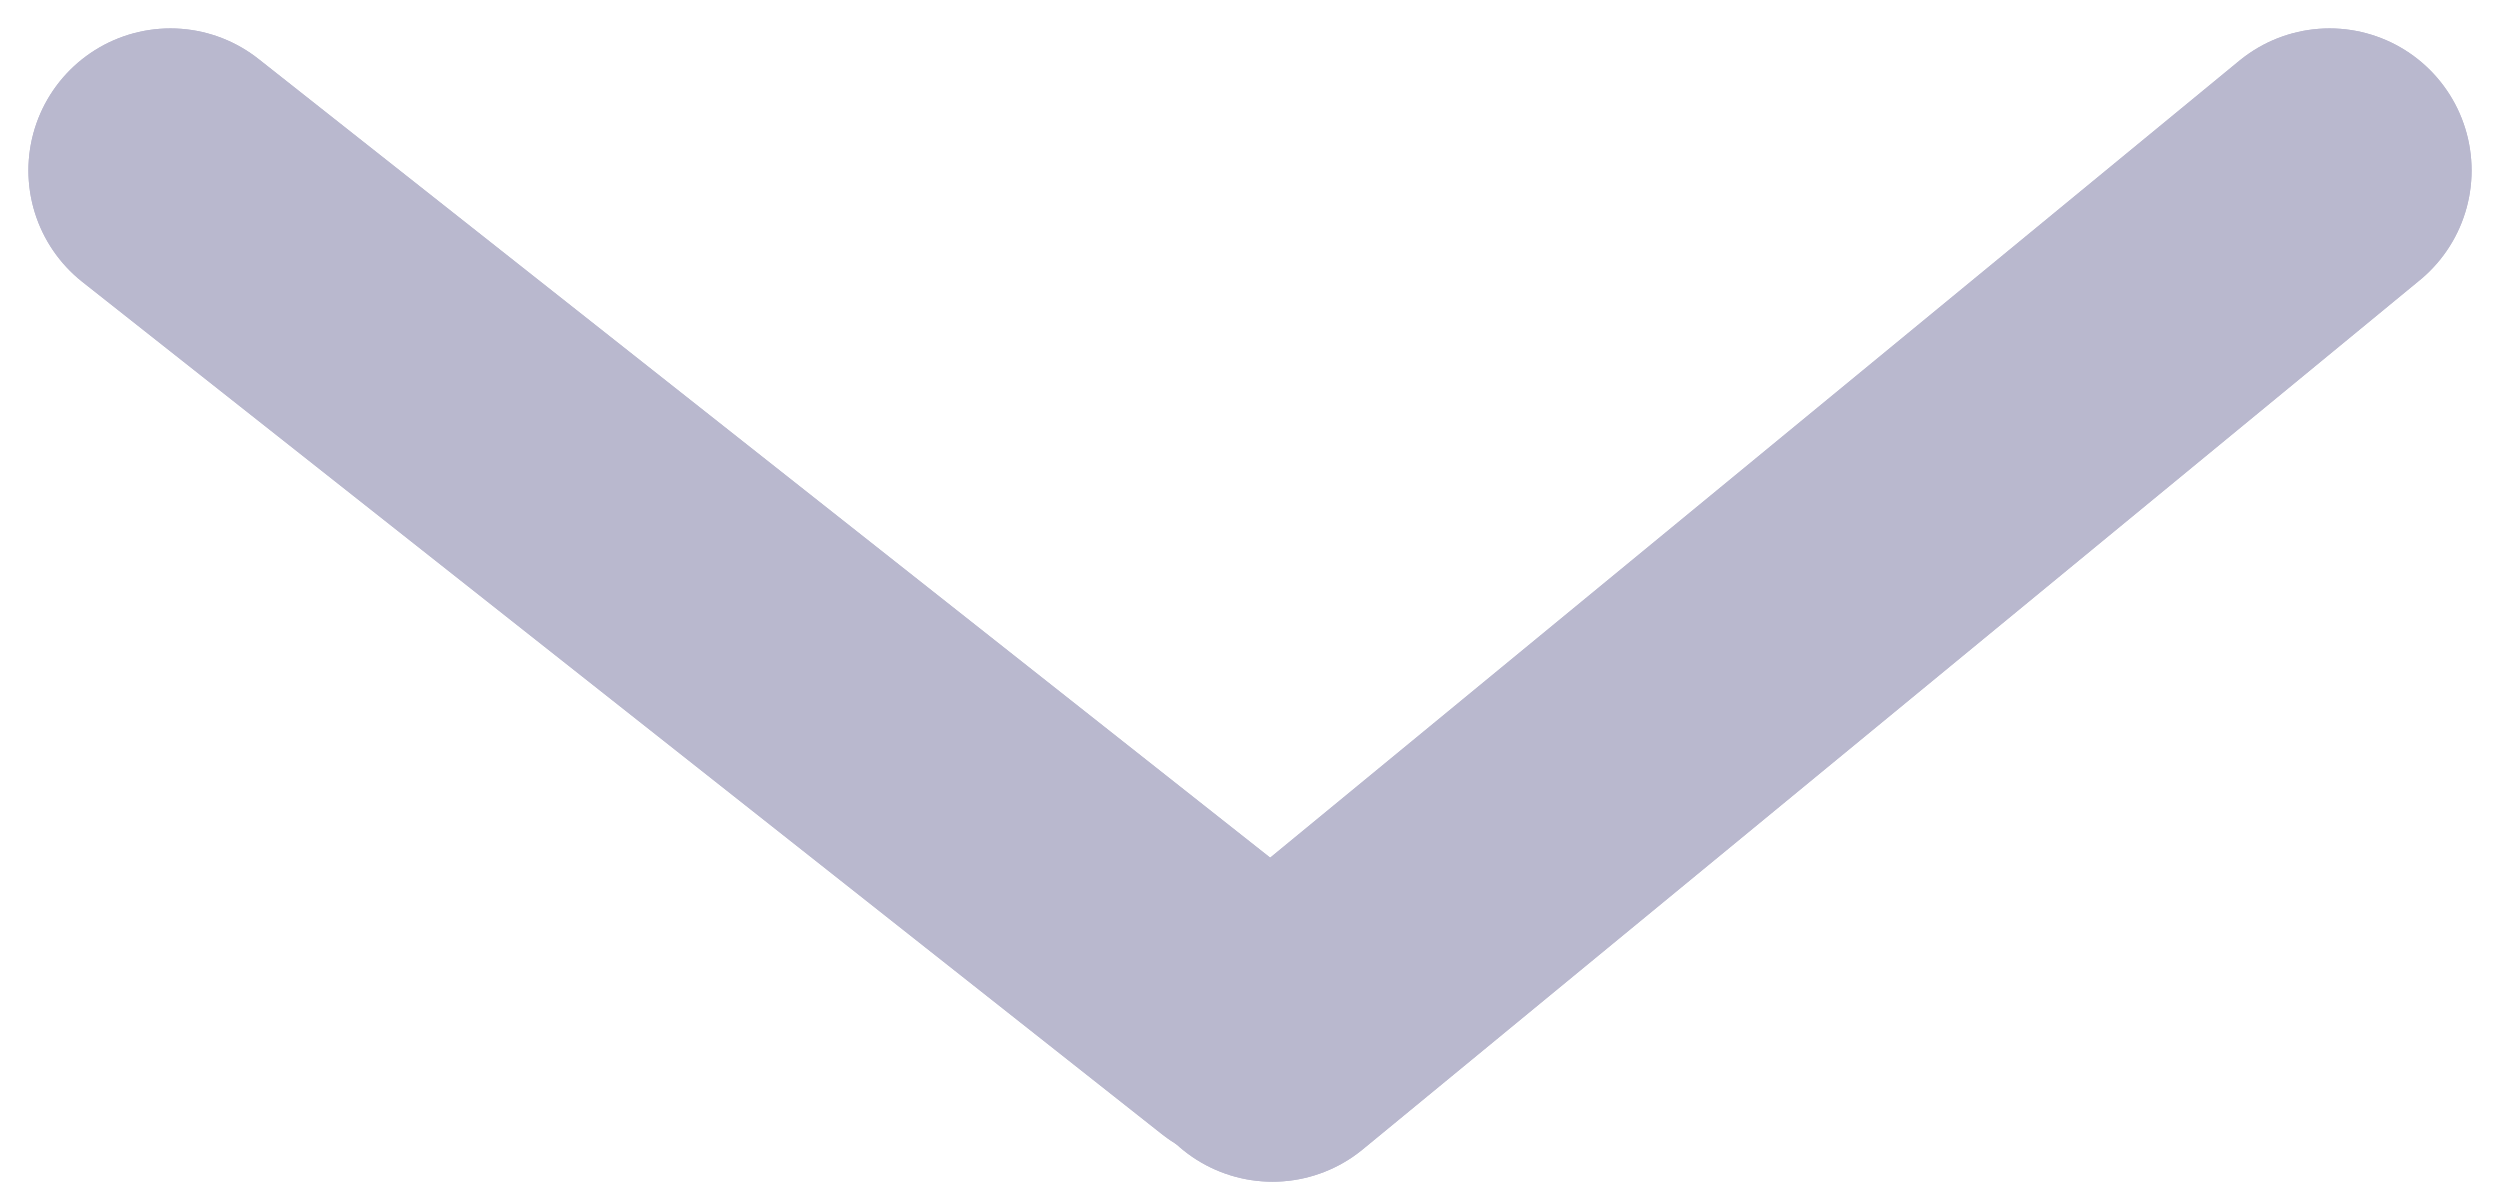 <svg width="44" height="21" viewBox="0 0 44 21" fill="none" xmlns="http://www.w3.org/2000/svg">
<path d="M3 3L22 18" stroke="#B9B8CE" stroke-width="5" stroke-linecap="round"/>
<path d="M3 3L22 18" stroke="#B9B8CE" stroke-width="5" stroke-linecap="round"/>
<path d="M22.396 18.298L41 3" stroke="#B9B8CE" stroke-width="5" stroke-linecap="round"/>
<path d="M22.396 18.298L41 3" stroke="#B9B8CE" stroke-width="5" stroke-linecap="round"/>
</svg>
